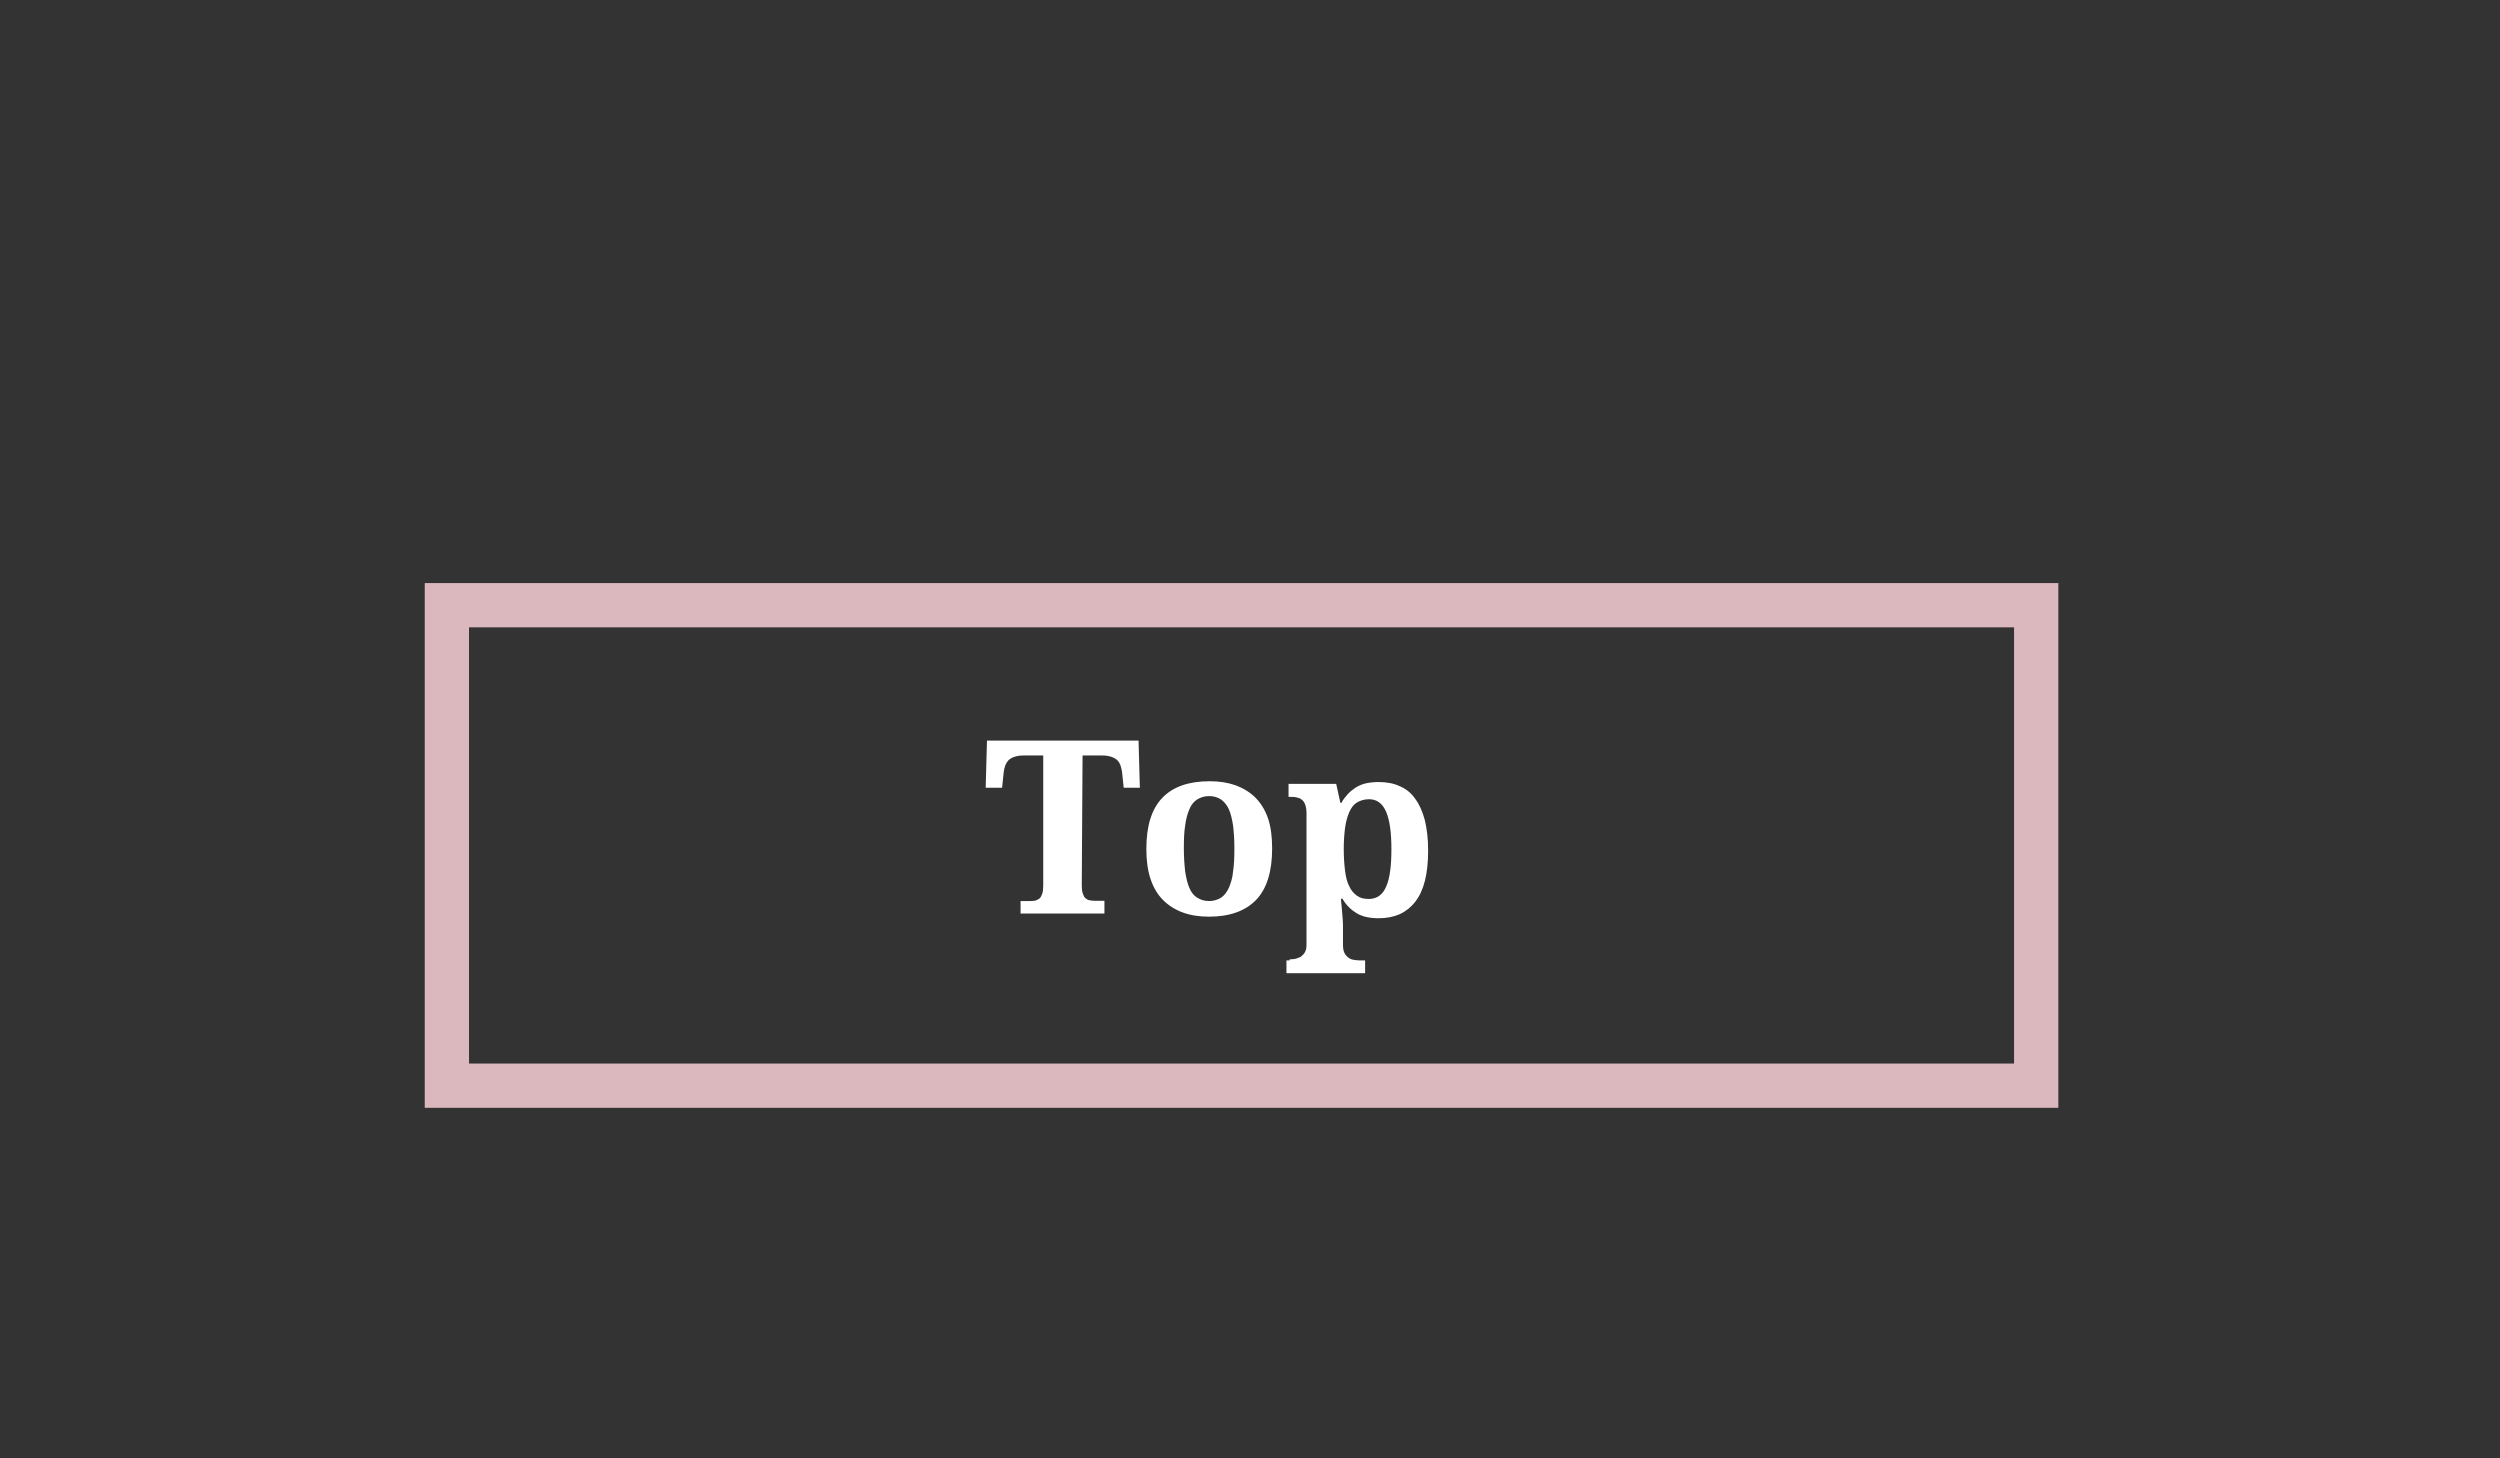 <?xml version="1.0" encoding="utf-8"?>
<!-- Generator: Adobe Illustrator 18.1.0, SVG Export Plug-In . SVG Version: 6.00 Build 0)  -->
<!DOCTYPE svg PUBLIC "-//W3C//DTD SVG 1.1//EN" "http://www.w3.org/Graphics/SVG/1.1/DTD/svg11.dtd">
<svg version="1.1" id="Layer_1" xmlns="http://www.w3.org/2000/svg" xmlns:xlink="http://www.w3.org/1999/xlink" x="0px" y="0px"
	 viewBox="0 0 960 560" enable-background="new 0 0 960 560" xml:space="preserve">
<rect x="0" y="0" width="960" height="560" fill="#333333" stroke="none"/>
<rect x="399.3" y="261" fill="none" width="363.2" height="155.9"/>
<g>
	<rect x="377.5" y="280" fill="none" width="307.5" height="97.5"/>
	<path fill="#FFFFFF" d="M415.4,339.9c0,1.4,0.1,2.4,0.4,3.2c0.3,0.8,0.5,1.4,1,1.8s0.9,0.7,1.6,0.8c0.5,0.1,1.2,0.2,1.8,0.2h3.9
		v4.9h-32.2V346h3.9c0.7,0,1.4-0.1,1.9-0.2c0.5-0.2,1.1-0.5,1.5-0.8c0.5-0.5,0.7-1,1-1.8c0.3-0.8,0.4-1.8,0.4-3.2v-49.9h-7.5
		c-1.4,0-2.6,0.2-3.5,0.5c-0.9,0.3-1.7,0.7-2.3,1.3c-0.5,0.5-1,1.3-1.3,2.1c-0.3,0.8-0.5,1.7-0.6,2.7l-0.6,5.8h-6.3l0.5-18.1h58.2
		l0.5,18.1h-6.2l-0.6-5.8c-0.1-1-0.4-1.9-0.6-2.7c-0.3-0.8-0.7-1.6-1.3-2.1c-0.5-0.5-1.4-1-2.3-1.3c-0.9-0.3-2.1-0.5-3.5-0.5h-7.5
		L415.4,339.9L415.4,339.9z"/>
	<path fill="#FFFFFF" d="M488.5,325.8c0,8.8-2,15.4-6.1,19.7s-10.2,6.5-18.1,6.5c-3.8,0-7.1-0.5-10.1-1.6c-3-1.1-5.5-2.7-7.6-4.8
		s-3.7-4.8-4.8-8.1c-1.1-3.3-1.6-7.1-1.6-11.5c0-8.8,2-15.3,6.1-19.6c4.1-4.3,10.2-6.4,18.2-6.4c3.8,0,7,0.5,10.1,1.6
		c2.9,1.1,5.5,2.7,7.6,4.8c2.1,2.2,3.7,4.8,4.8,8.1C488,317.5,488.5,321.4,488.5,325.8z M454.6,325.8c0,3.3,0.2,6.2,0.5,8.8
		c0.4,2.6,0.9,4.7,1.6,6.3c0.7,1.7,1.7,3,3,3.8s2.7,1.3,4.6,1.3c1.8,0,3.3-0.5,4.6-1.3c1.2-0.8,2.2-2.1,3-3.8
		c0.7-1.7,1.4-3.8,1.6-6.3c0.4-2.6,0.5-5.4,0.5-8.8c0-3.4-0.2-6.2-0.5-8.8c-0.4-2.5-0.9-4.6-1.6-6.2c-0.7-1.6-1.8-2.9-3-3.8
		c-1.3-0.8-2.7-1.3-4.6-1.3c-1.8,0-3.3,0.5-4.6,1.3s-2.3,2.1-3,3.8c-0.7,1.6-1.3,3.8-1.6,6.2C454.7,319.4,454.6,322.4,454.6,325.8z"
		/>
	<path fill="#FFFFFF" d="M495.2,368.4c0.7,0,1.5-0.1,2.2-0.2c0.7-0.2,1.5-0.5,2.1-0.8c0.6-0.5,1.2-1,1.6-1.8
		c0.5-0.8,0.6-1.8,0.6-3.2v-50c0-1.5-0.2-2.6-0.5-3.4s-0.7-1.5-1.3-1.9c-0.5-0.5-1.2-0.7-2-0.9c-0.7-0.2-1.6-0.2-2.5-0.2h-0.6V301
		h18.3l1.6,7.3h0.4c0.6-1.2,1.5-2.3,2.4-3.3c0.9-1,1.9-1.8,3.1-2.6c1.2-0.7,2.5-1.3,3.9-1.6s3.1-0.5,4.8-0.5c3.1,0,5.9,0.5,8.2,1.6
		c2.4,1,4.4,2.6,5.9,4.8c1.6,2.1,2.8,4.8,3.7,8.1c0.8,3.3,1.3,7.2,1.3,11.7c0,4.5-0.4,8.4-1.2,11.6c-0.8,3.2-2,5.9-3.7,8.1
		c-1.6,2.1-3.6,3.7-5.9,4.8c-2.3,1-5,1.6-8.1,1.6c-3.6,0-6.4-0.6-8.7-2c-2.2-1.4-4-3.2-5.3-5.5h-0.6c0.1,1.5,0.3,2.8,0.4,4.2
		c0.1,1.2,0.2,2.4,0.3,3.7c0.1,1.3,0.1,2.5,0.1,3.4v6.4c0,1.4,0.2,2.4,0.6,3.2s1,1.4,1.6,1.8c0.6,0.5,1.4,0.7,2.1,0.8
		c0.7,0.1,1.5,0.2,2.2,0.2h2v4.9H494v-4.9h1.2V368.4z M525.6,345.2c3.1,0,5.4-1.6,6.7-4.8c1.4-3.1,2-7.9,2-14.3c0-6.2-0.6-11-2-14.3
		c-1.4-3.3-3.6-4.9-6.6-4.9c-1.8,0-3.4,0.5-4.7,1.3c-1.3,0.8-2.2,2.1-2.9,3.7c-0.7,1.6-1.3,3.7-1.6,6s-0.5,5.1-0.5,8.1
		c0,3.2,0.2,6,0.5,8.4c0.3,2.4,0.8,4.4,1.6,5.9c0.7,1.6,1.7,2.7,2.9,3.6C522.2,344.8,523.6,345.2,525.6,345.2z"/>
</g>
<rect x="171.6" y="232.4" fill="none" stroke="#DBB7BE" stroke-width="17" stroke-miterlimit="10" width="610.3" height="184.5"/>
</svg>
